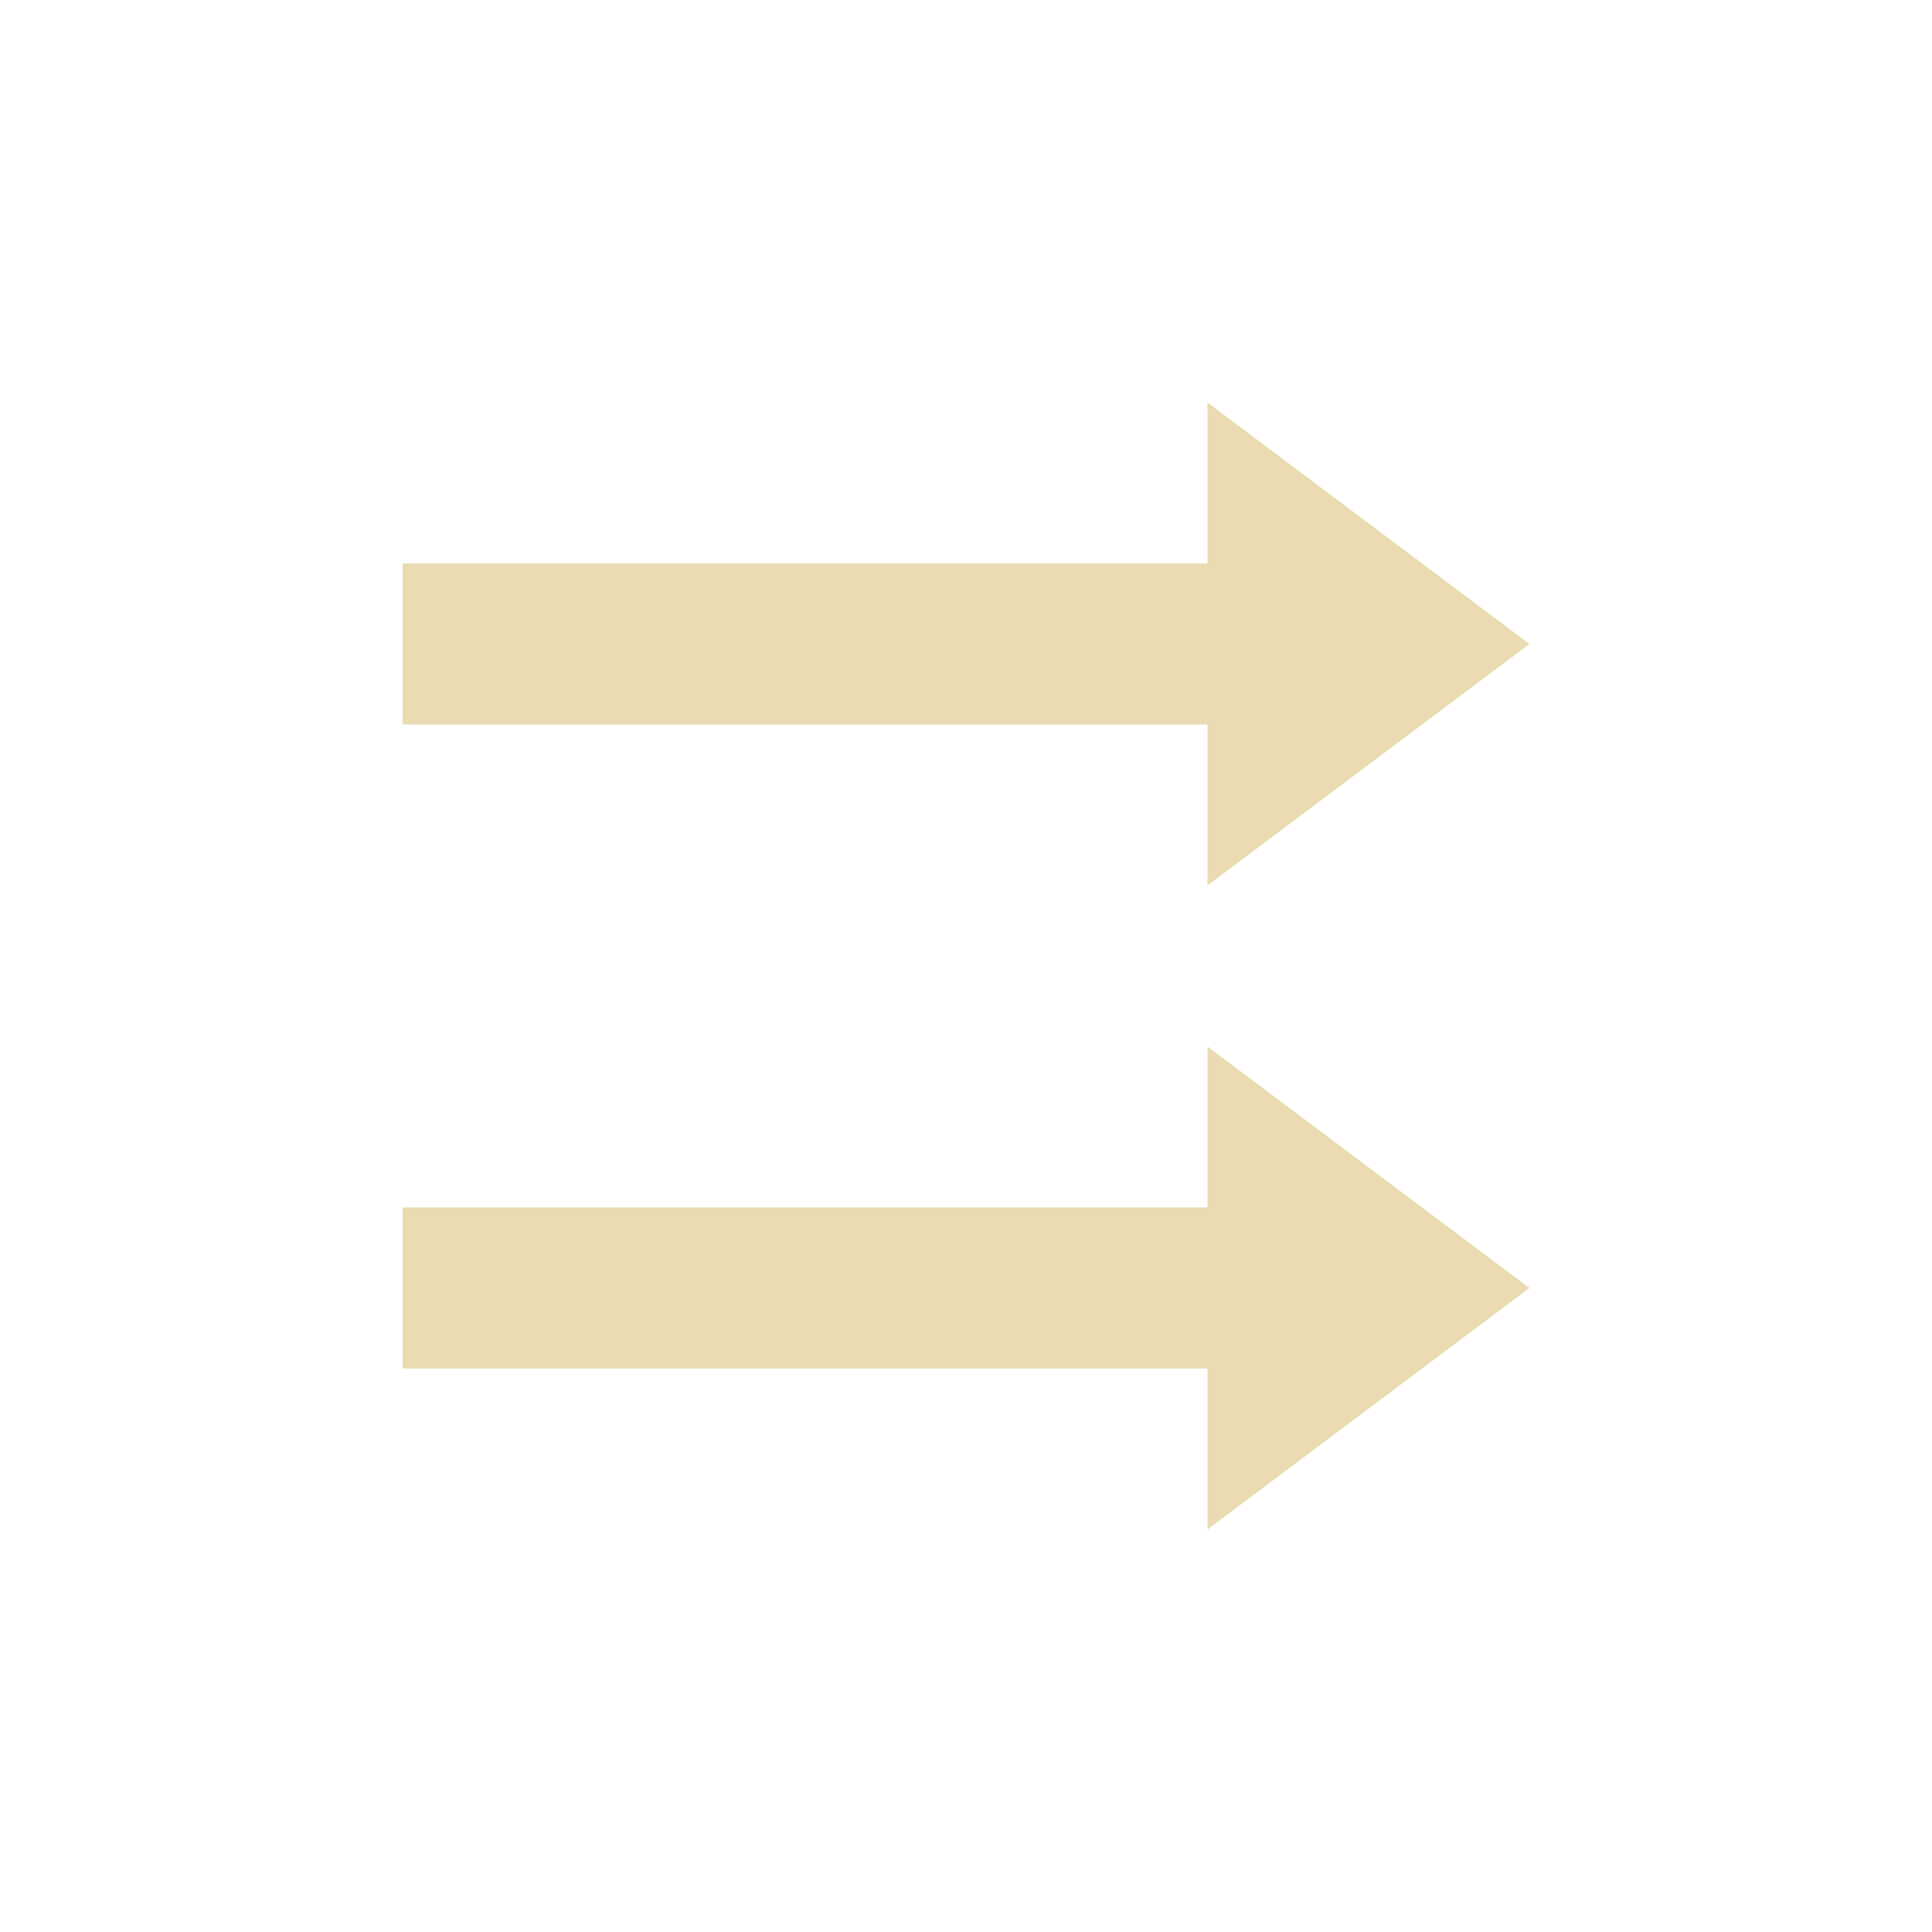 <svg width="24" height="24" version="1.1" xmlns="http://www.w3.org/2000/svg">
  <defs>
    <style type="text/css">.ColorScheme-Text { color:#ebdbb2; } .ColorScheme-Highlight { color:#458588; }</style>
  </defs>
  <path class="ColorScheme-Text" d="m15 5v2h-10v2h10v2l4-3zm0 8v2h-10v2h10v2l4-3z" fill="currentColor"/>
</svg>
